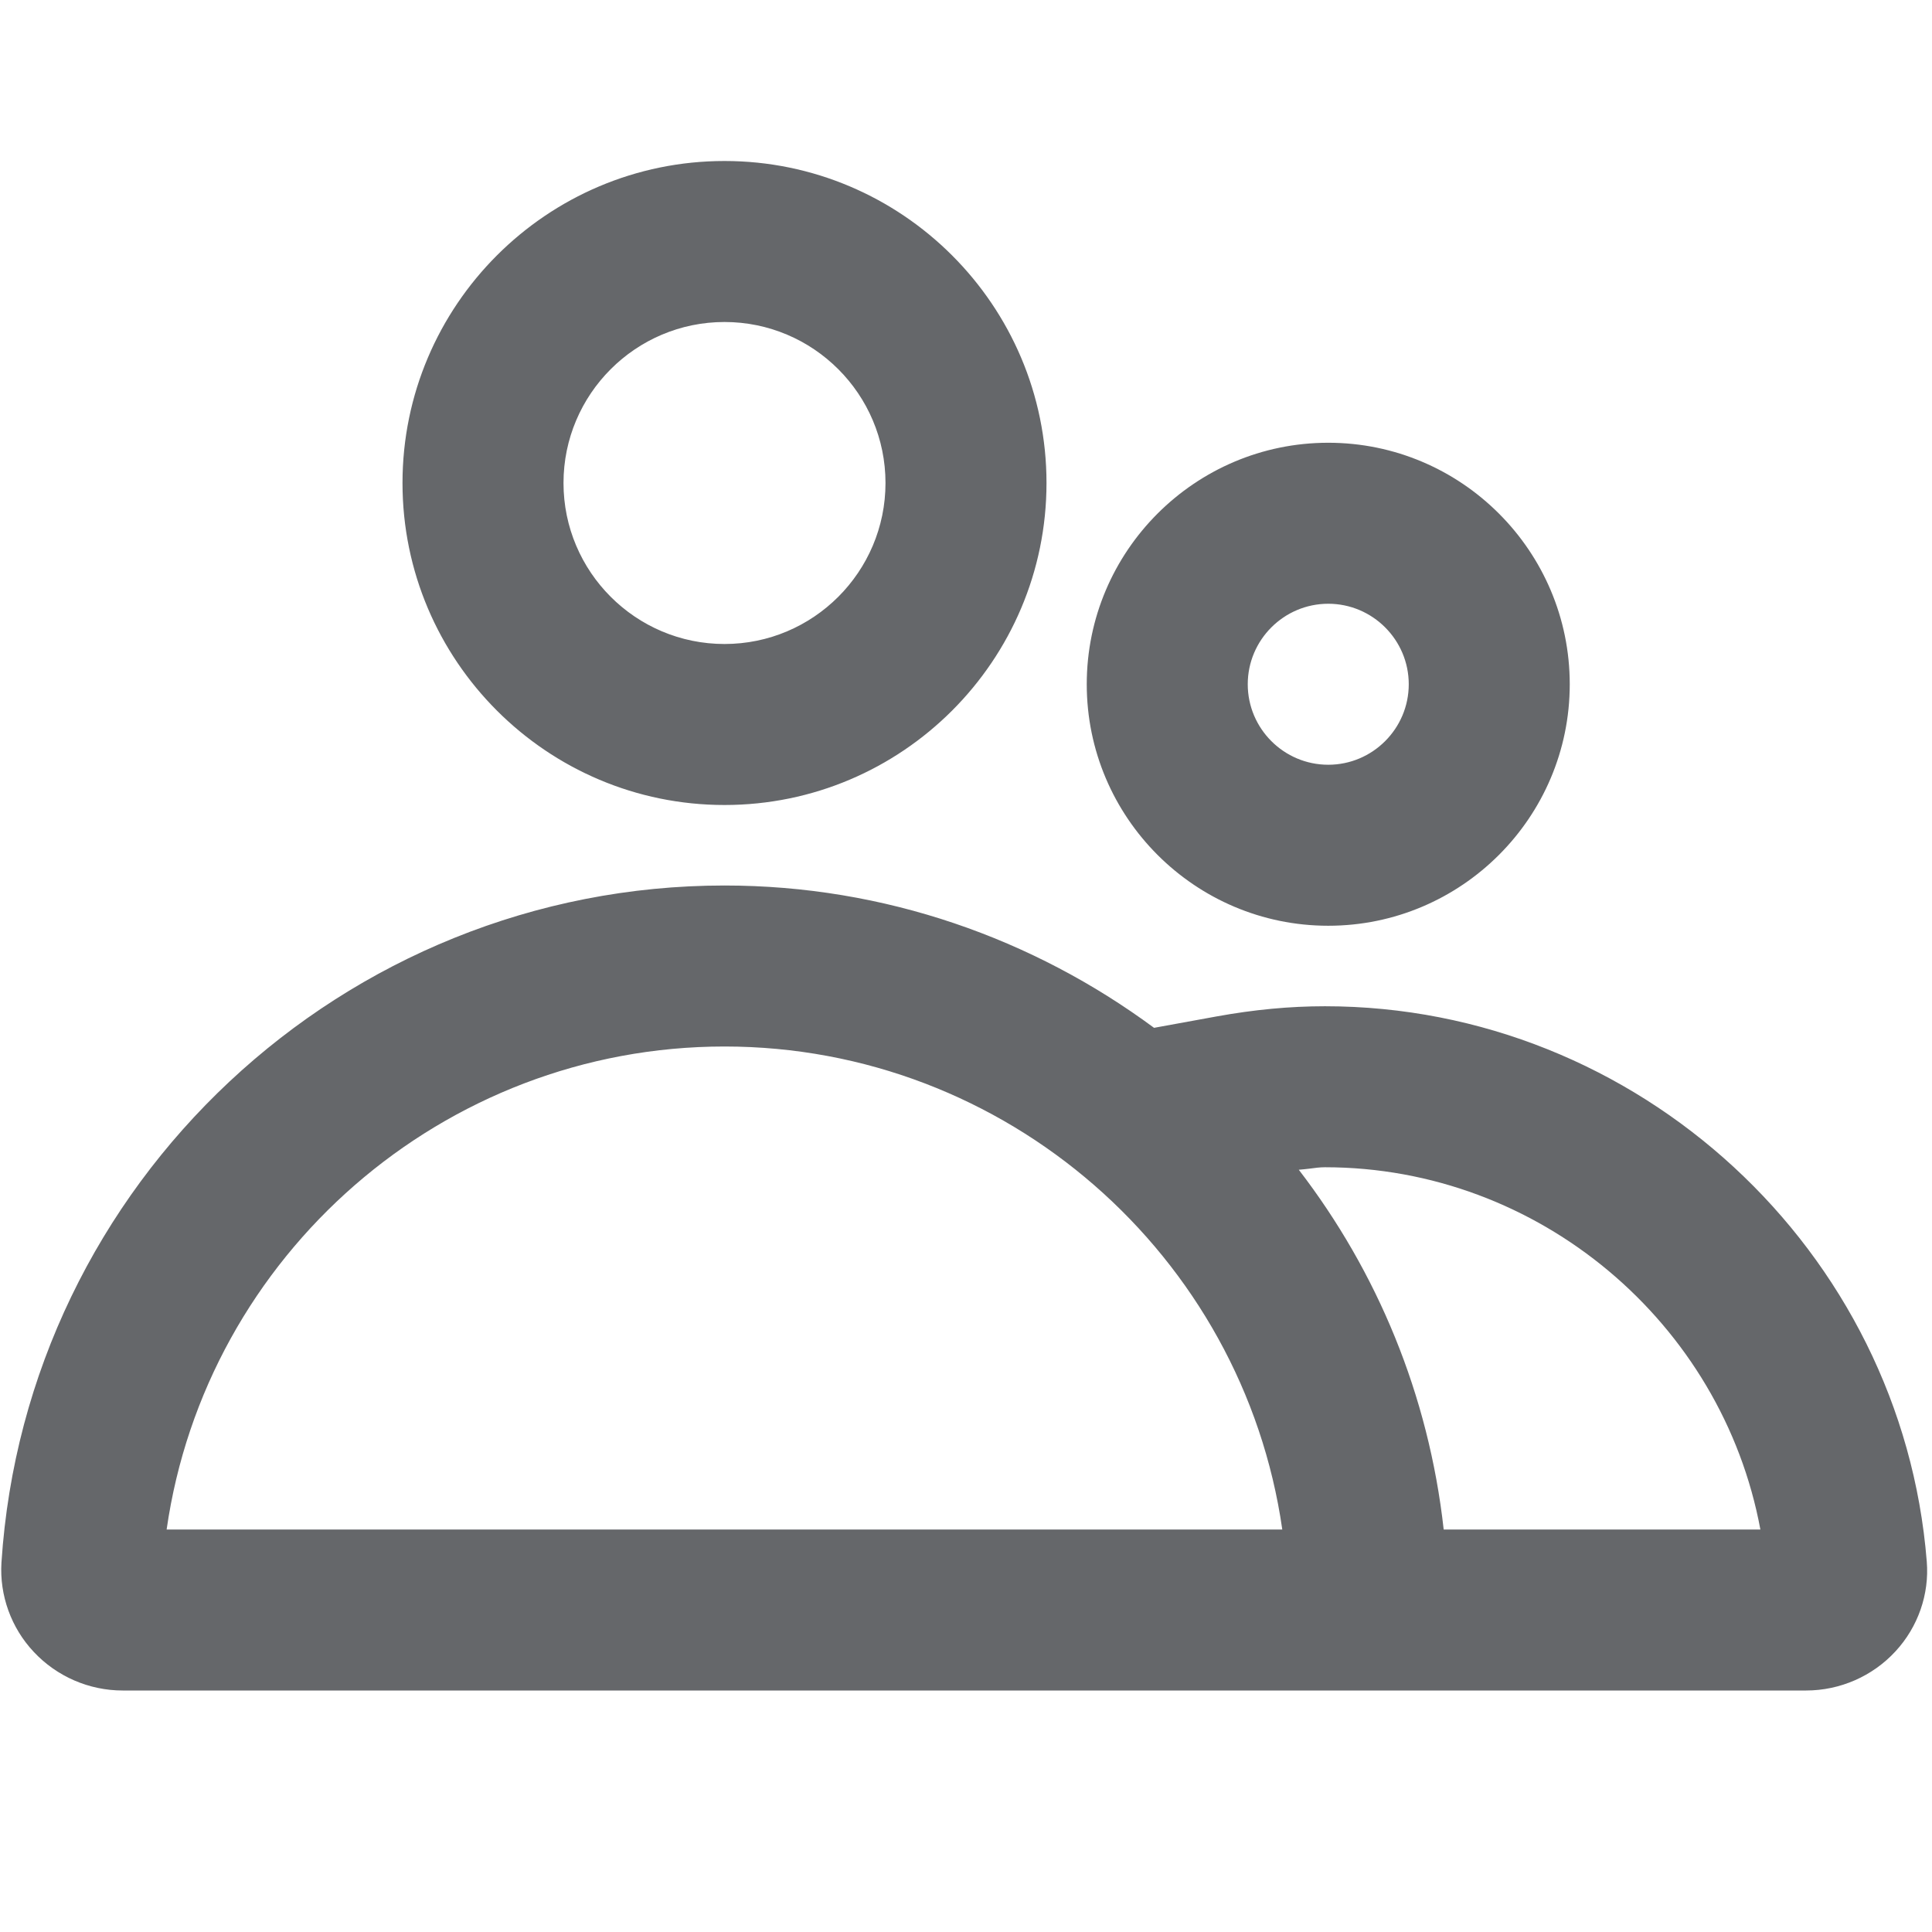 <svg width="24" height="24" viewBox="0 0 24 24" fill="none" xmlns="http://www.w3.org/2000/svg">
<path fill-rule="evenodd" clip-rule="evenodd" d="M11 6C11 4.897 10.103 4 9 4C7.897 4 7 4.897 7 6C7 7.103 7.897 8 9 8C10.103 8 11 7.103 11 6ZM13 6C13 8.206 11.206 10 9 10C6.794 10 5 8.206 5 6C5 3.794 6.794 2 9 2C11.206 2 13 3.794 13 6ZM16.5 7.5C17.051 7.5 17.5 7.949 17.5 8.5C17.5 9.051 17.051 9.5 16.5 9.5C15.949 9.5 15.5 9.051 15.5 8.5C15.5 7.949 15.949 7.5 16.5 7.5ZM16.5 11.5C18.154 11.5 19.5 10.154 19.5 8.5C19.5 6.846 18.154 5.5 16.5 5.5C14.846 5.5 13.5 6.846 13.5 8.5C13.5 10.154 14.846 11.5 16.5 11.5ZM17.934 19C17.748 17.326 17.107 15.796 16.134 14.531C16.179 14.528 16.224 14.522 16.27 14.517L16.27 14.517C16.334 14.508 16.398 14.5 16.459 14.5C19.119 14.5 21.393 16.435 21.868 19H17.934ZM14.94 19H2.07C2.558 15.594 5.503 13 9 13C12.497 13 15.441 15.594 15.929 19H14.94ZM16.459 12.5C16.02 12.5 15.579 12.542 15.11 12.627L14.336 12.768C12.837 11.66 10.99 11 9 11C4.269 11 0.324 14.694 0.018 19.412C-0.007 19.818 0.139 20.223 0.42 20.521C0.705 20.826 1.107 21 1.523 21H14.94H16.477H22.436C22.857 21 23.262 20.823 23.547 20.513C23.827 20.21 23.968 19.803 23.935 19.398C23.627 15.53 20.344 12.5 16.459 12.5Z" fill="#65676A"/>
</svg>
